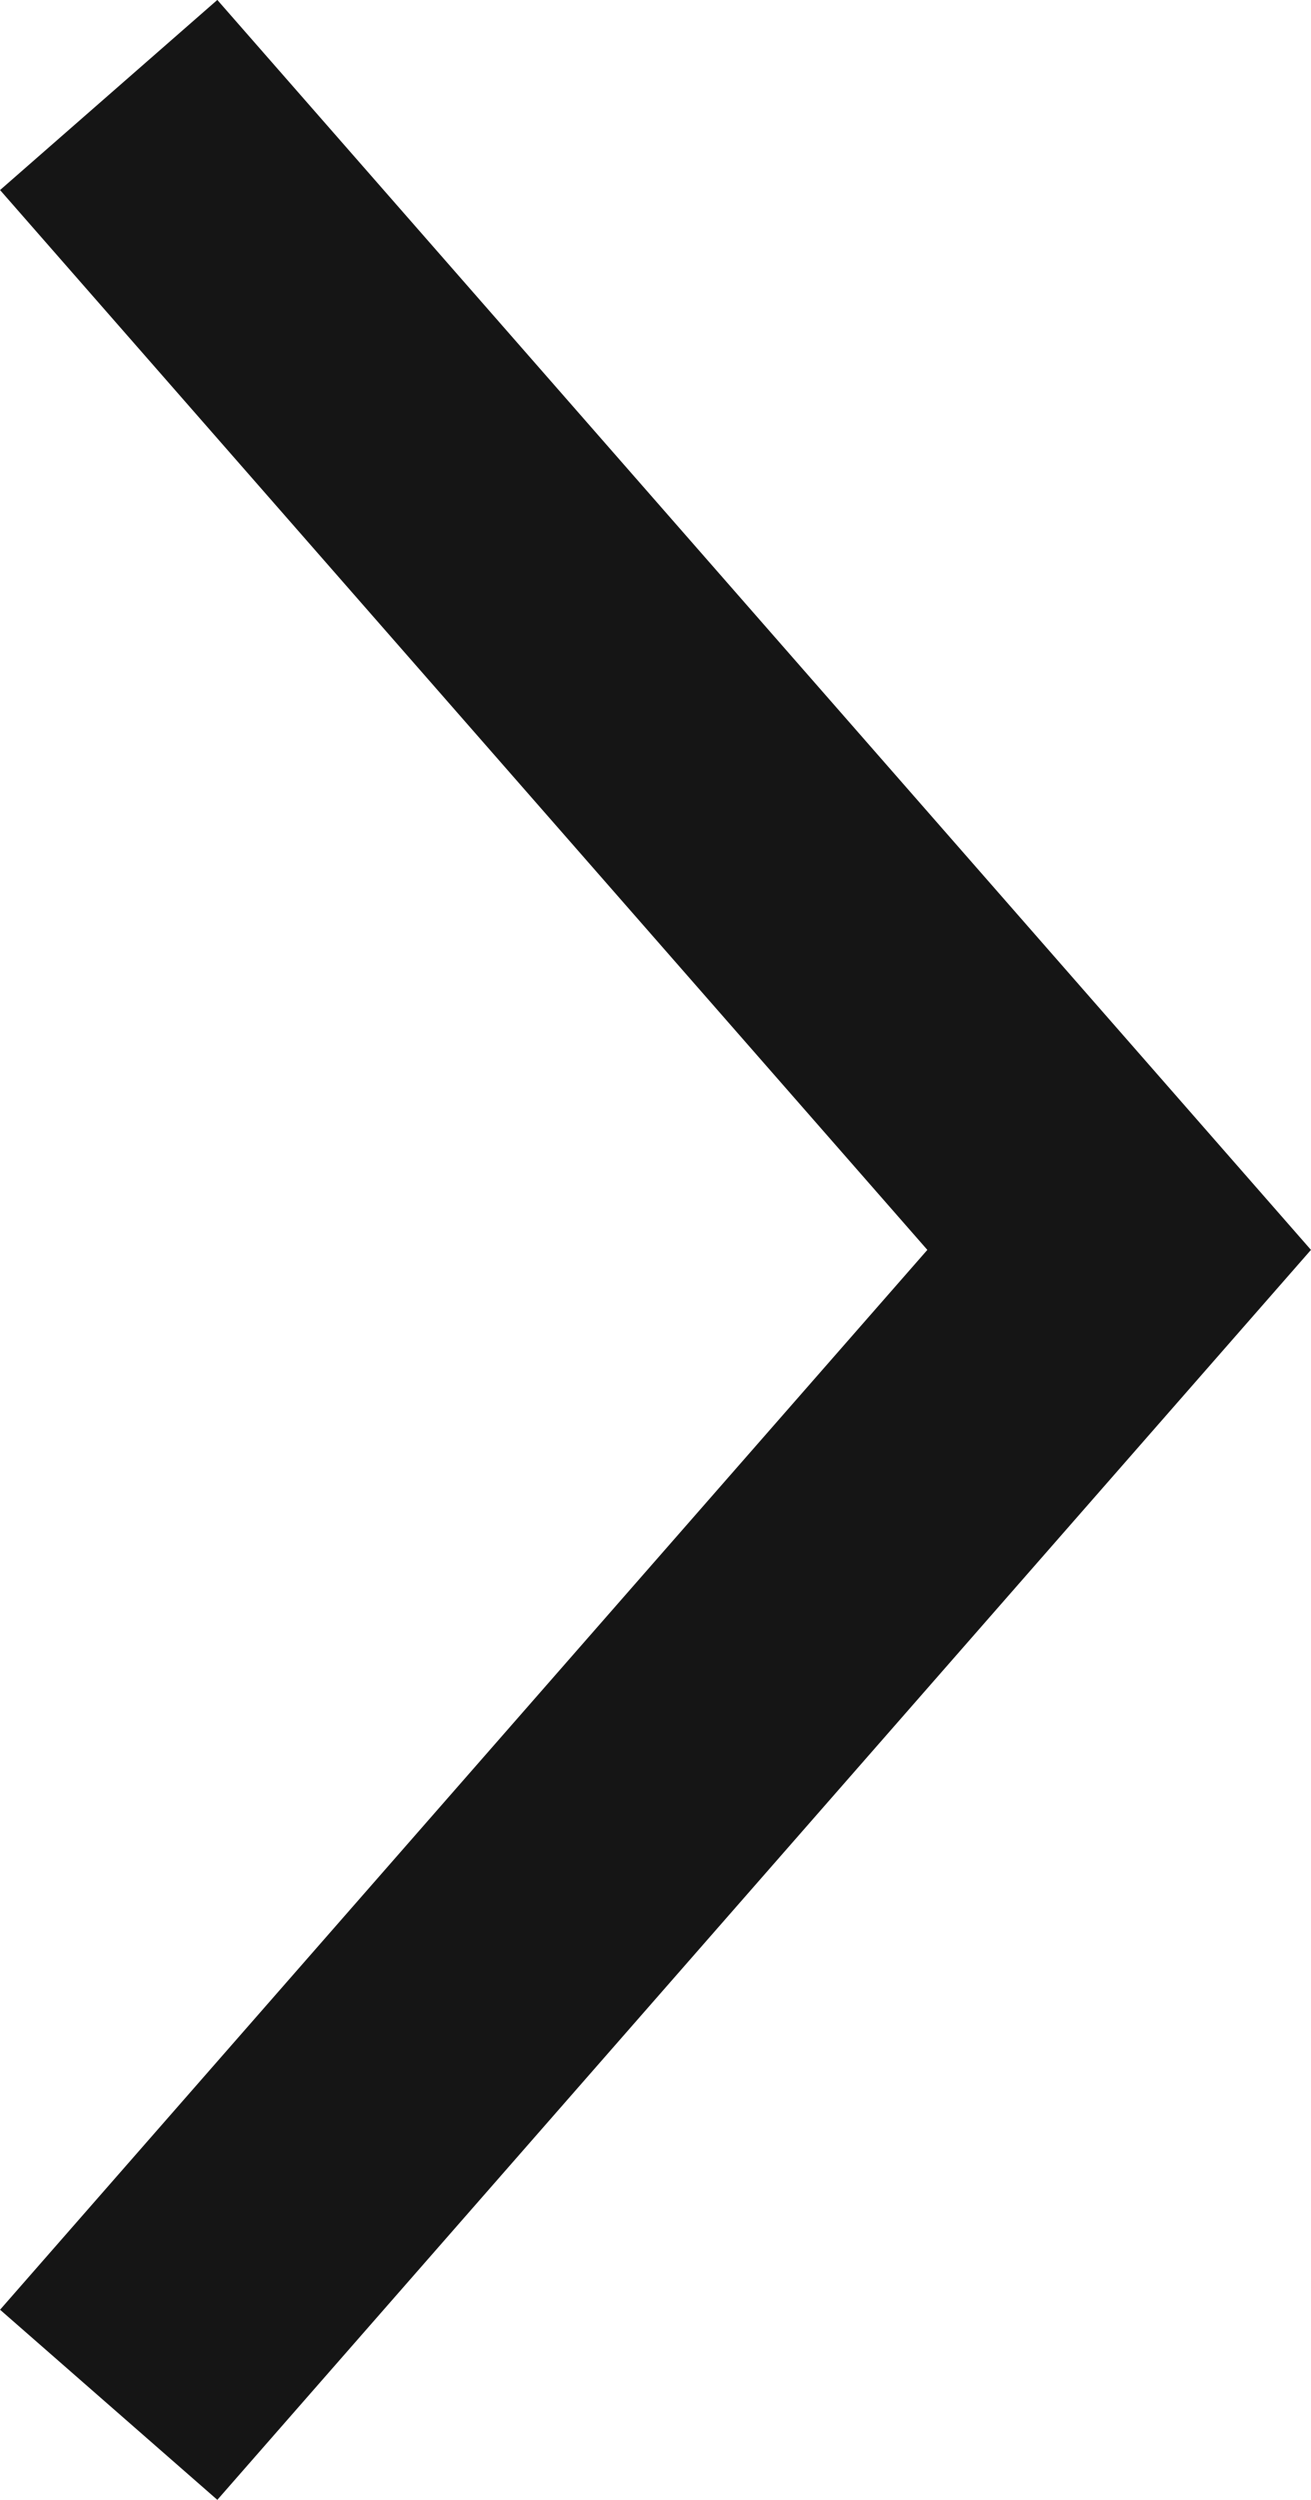<svg viewBox="0 0 9.082 17.317" xmlns="http://www.w3.org/2000/svg" xmlns:xlink="http://www.w3.org/1999/xlink" width="9.082" height="17.317" fill="none" customFrame="#000000">
	<path id="Vector" d="M7 0L0 8L7 16" stroke="rgb(21,21,21)" stroke-width="2" transform="matrix(-1,-8.74228e-08,8.74228e-08,-1,7.753,16.658)" />
</svg>
